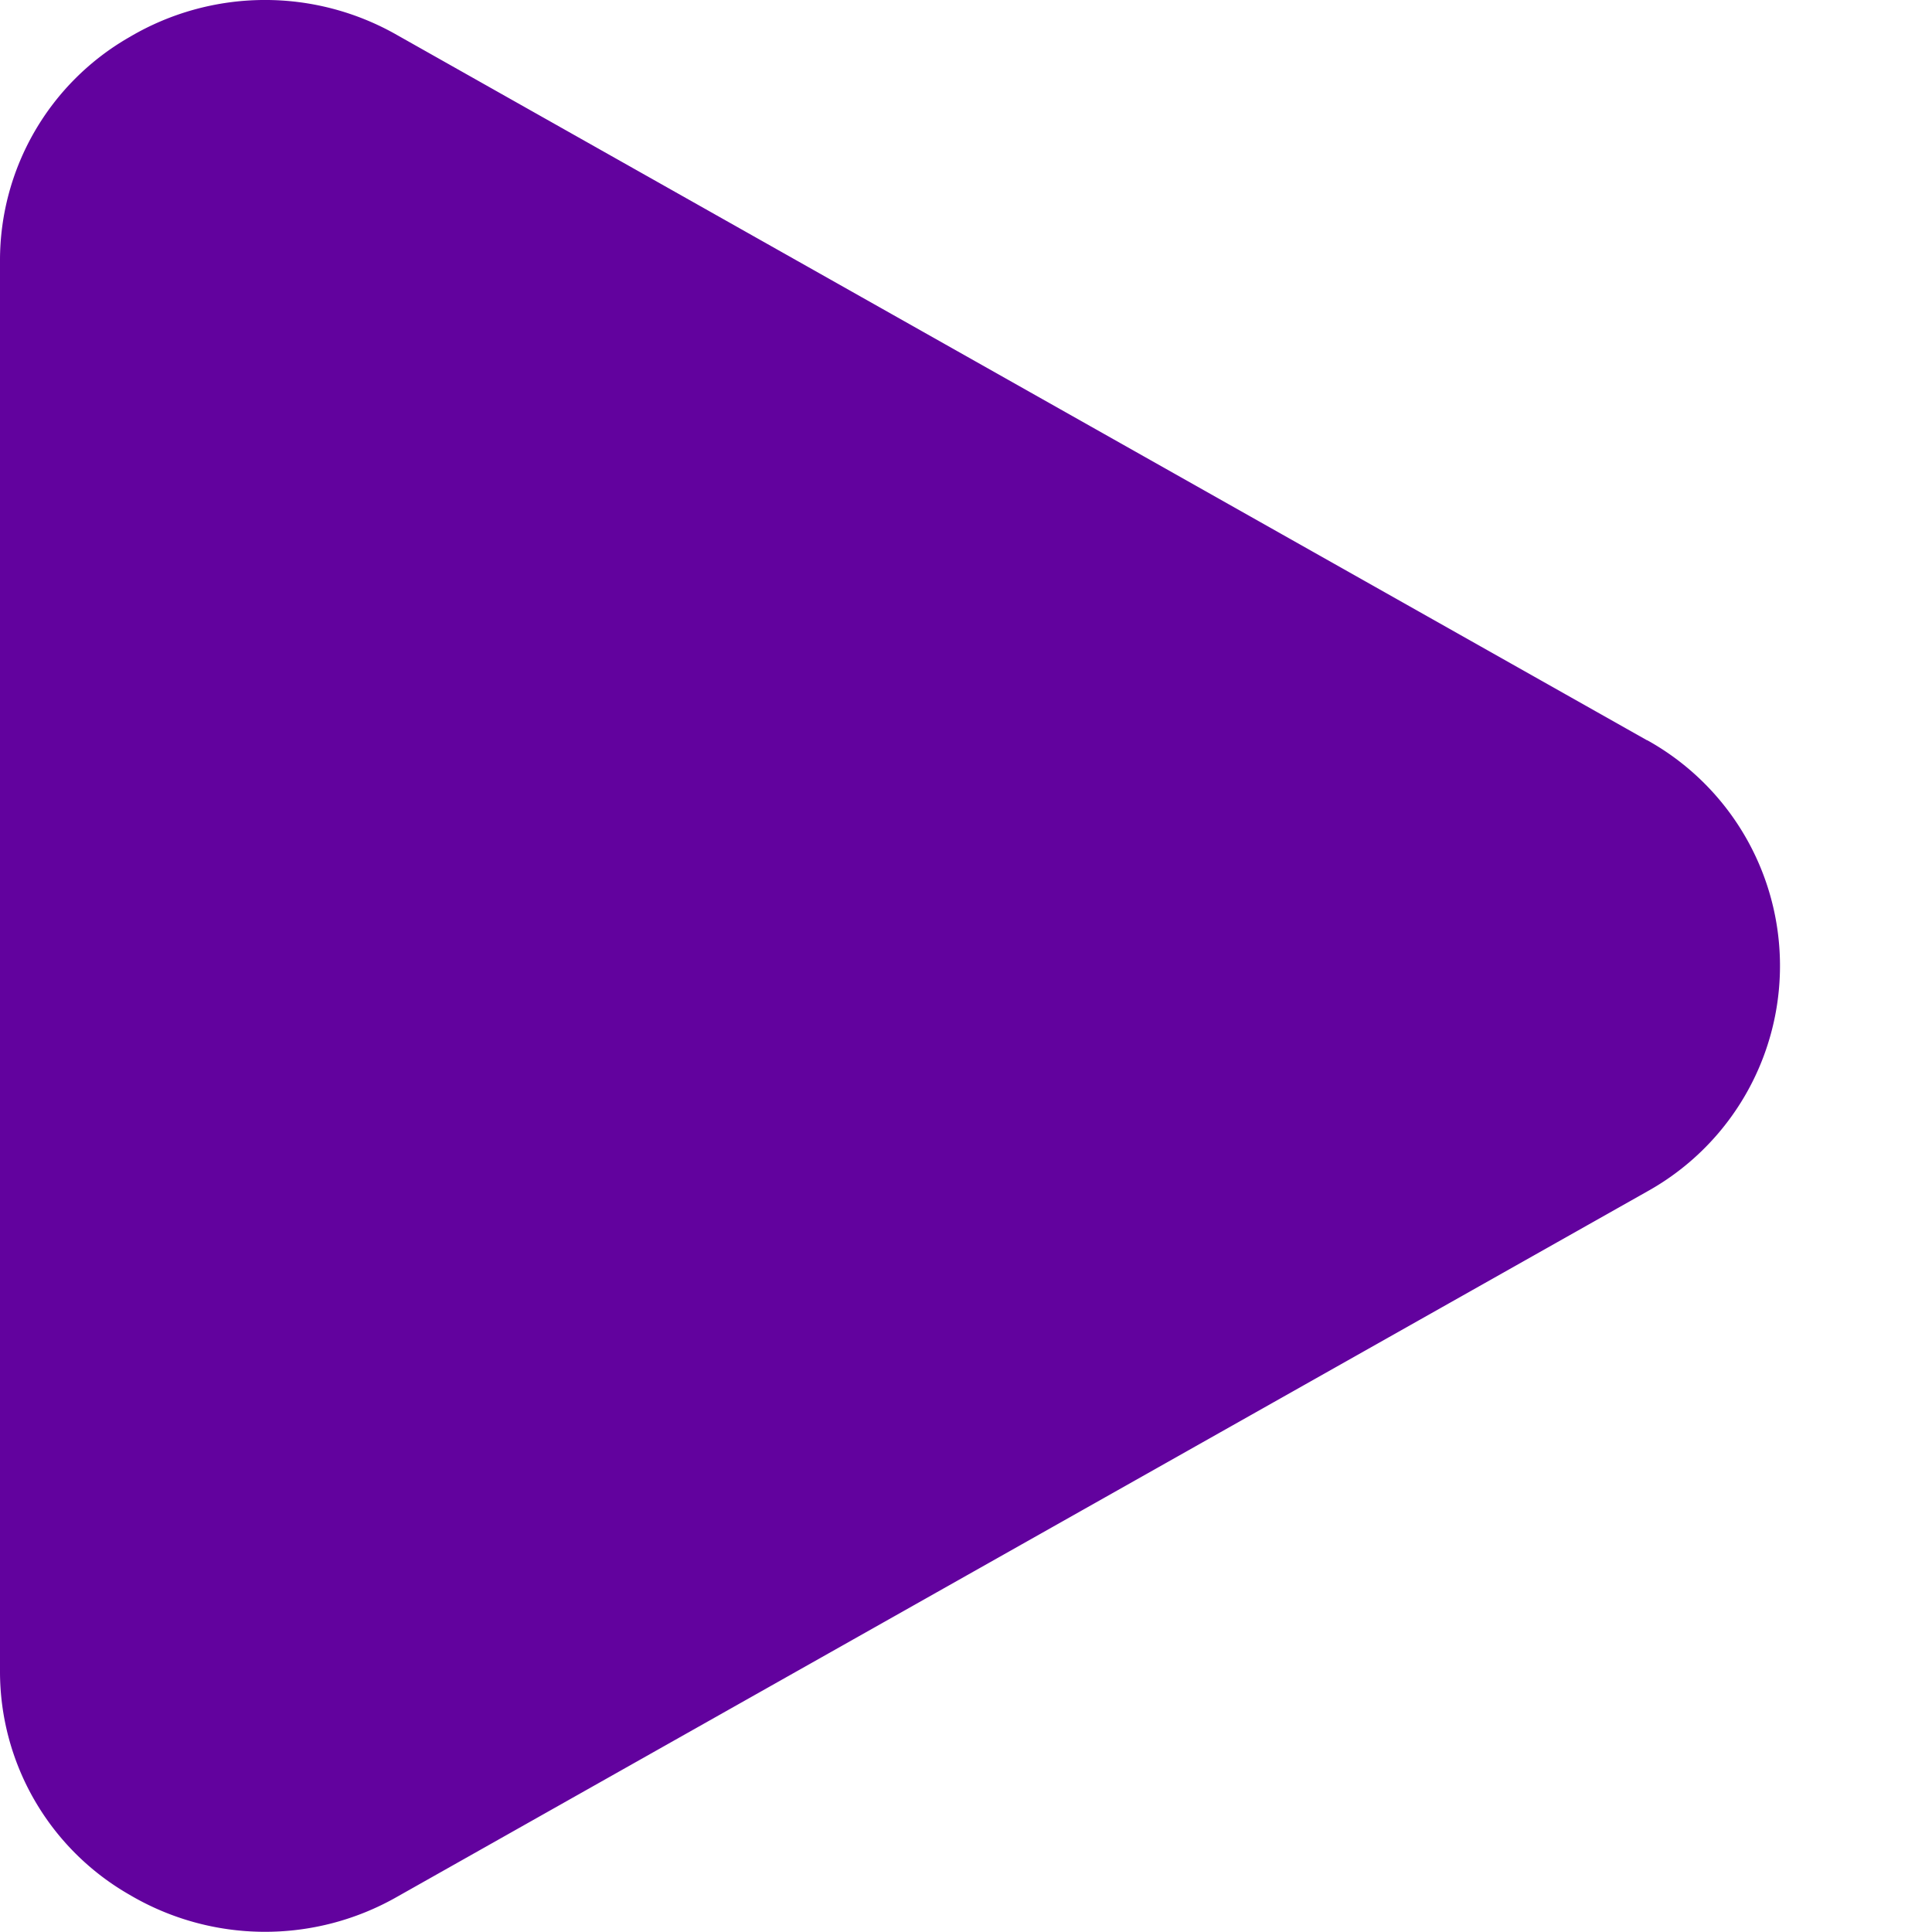 <svg width="12" height="12" fill="none" xmlns="http://www.w3.org/2000/svg"><path d="M10.23 4.598L2.467.218A1.653 1.653 0 00.805.23 1.598 1.598 0 000 1.62v8.759a1.598 1.598 0 00.805 1.39 1.655 1.655 0 001.662.012l7.763-4.38a1.603 1.603 0 000-2.804z" fill="#62029E"/></svg>